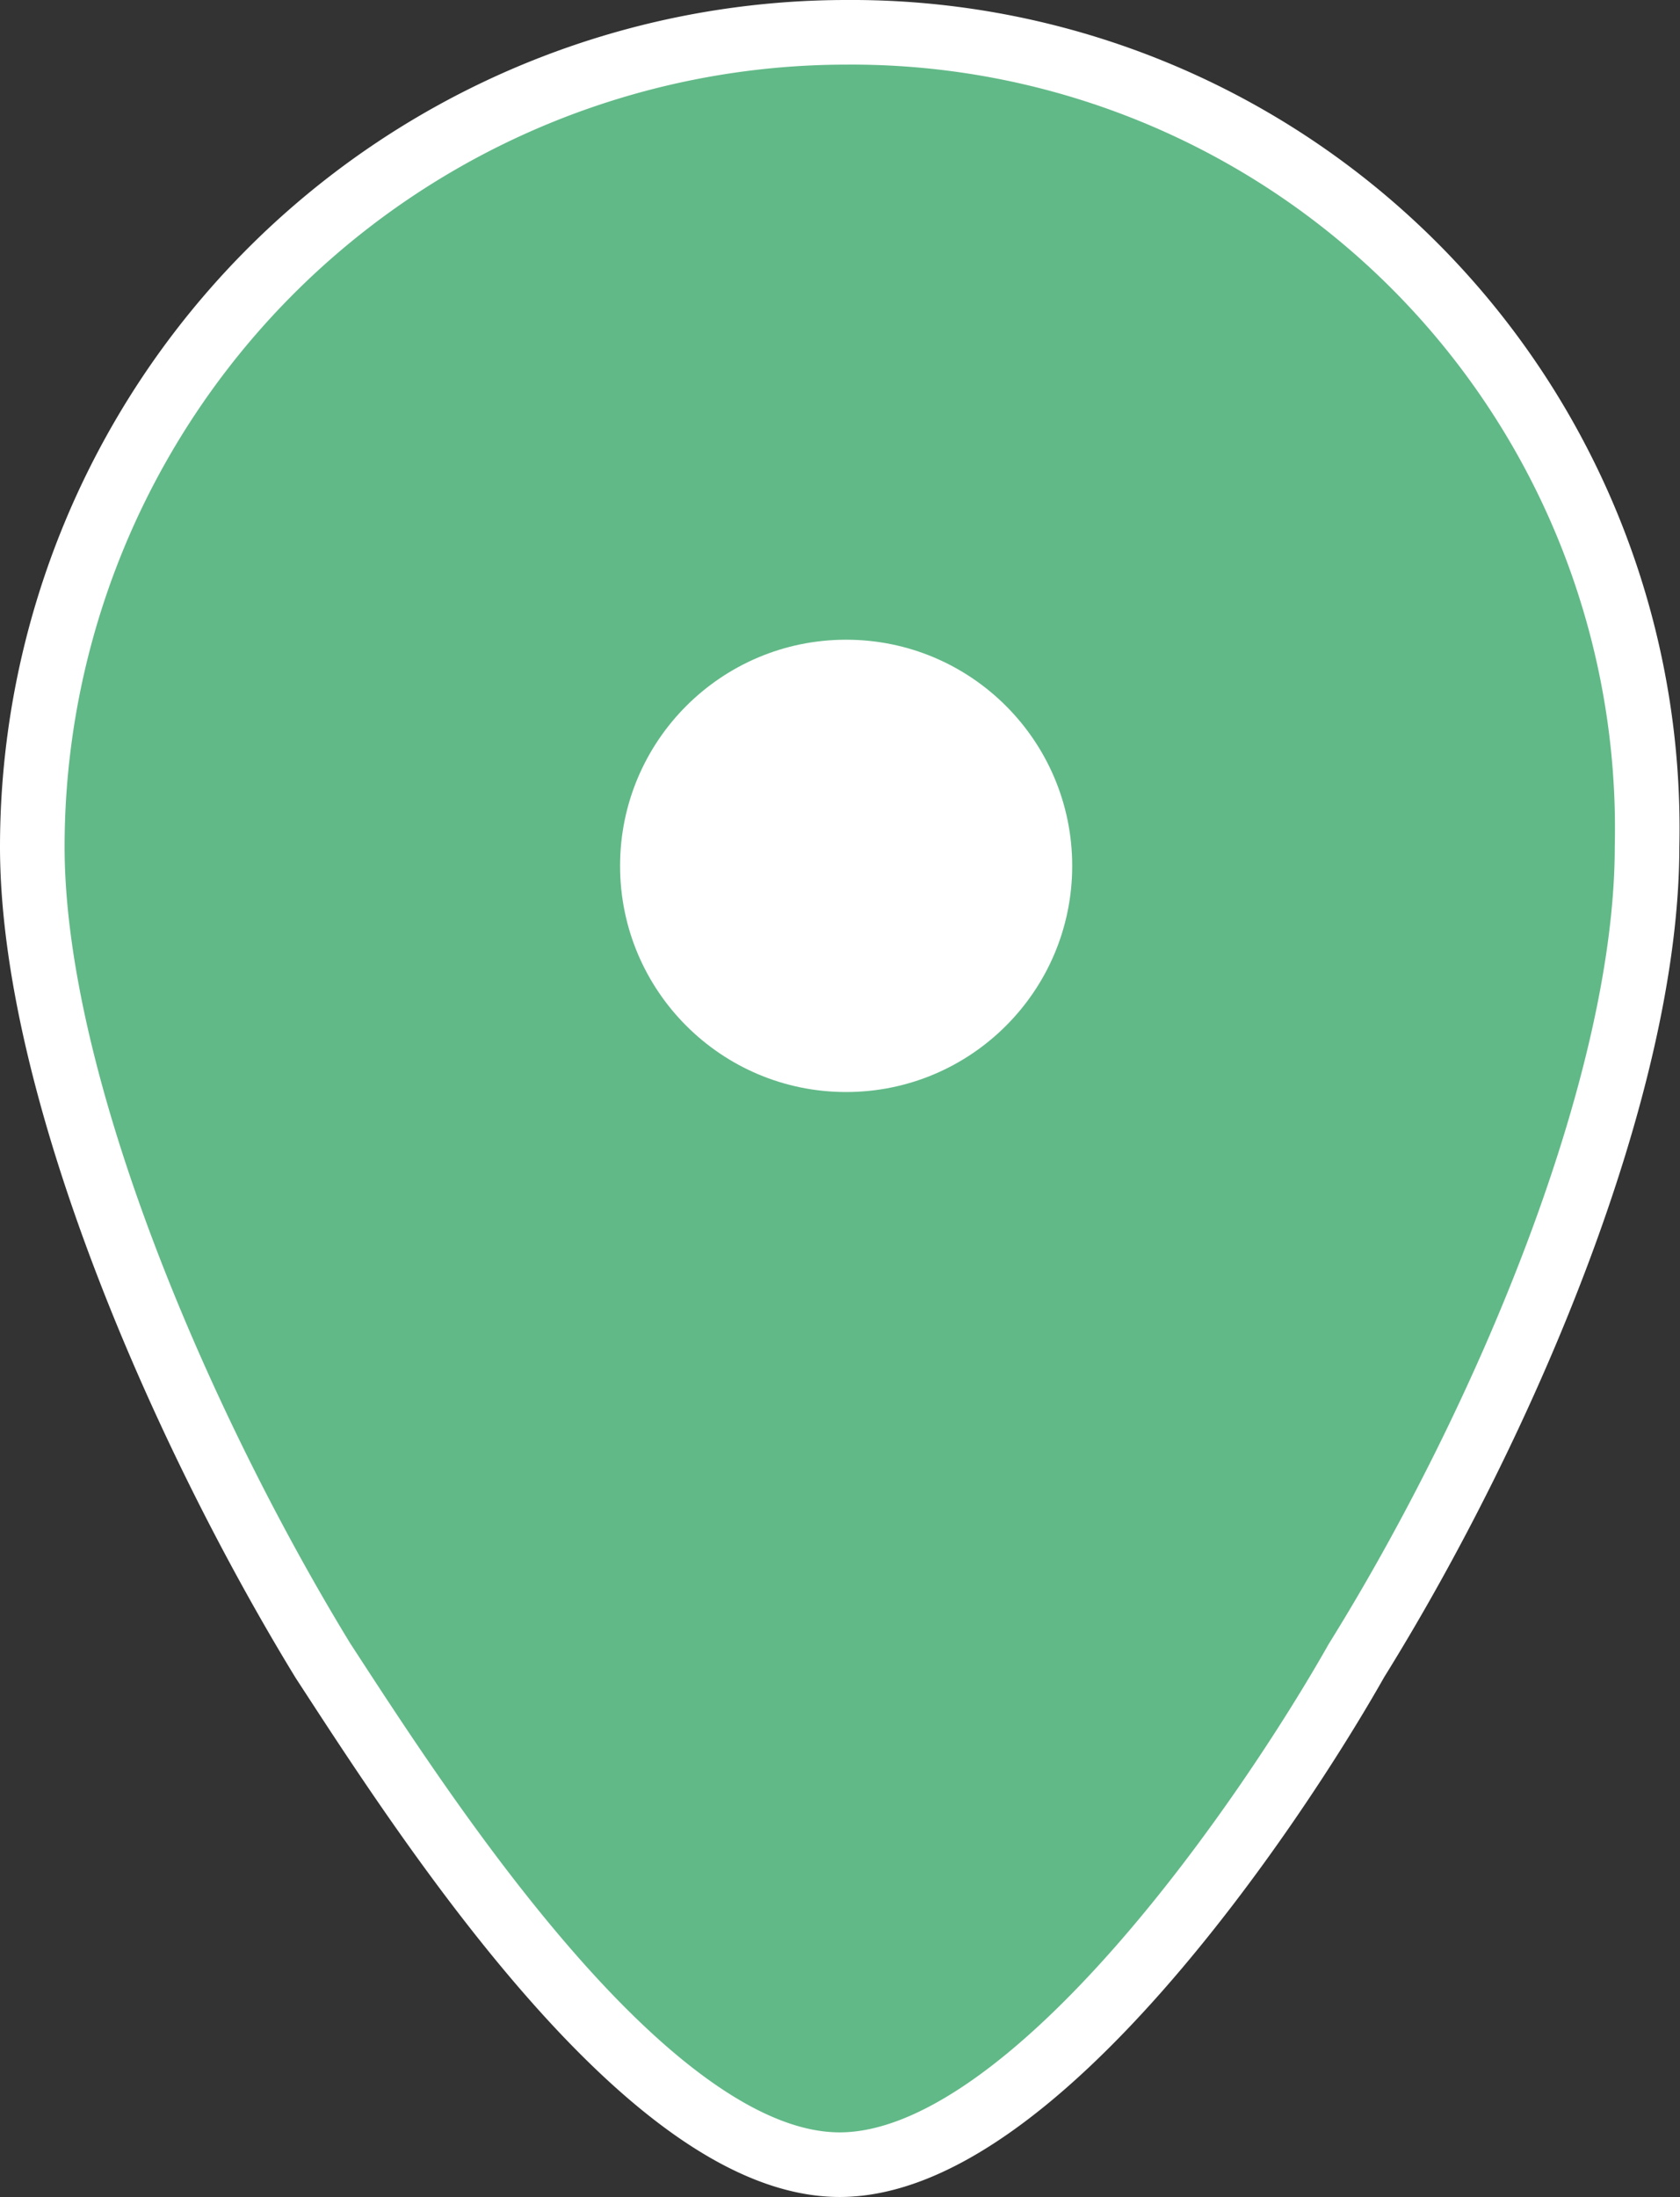 <svg id="Calque_1" data-name="Calque 1" xmlns="http://www.w3.org/2000/svg" viewBox="0 0 26.01 34"><rect x="0" y="0" width="26.01" height="34" fill="#333333" stroke="none"/><defs><style>.cls-1{fill:#61b987;stroke:#fff;stroke-miterlimit:10;}.cls-2{fill:#fff;}</style></defs><title>pointer-green</title><path class="cls-1" d="M13.6,1.4A12.61,12.61,0,0,0,1,14c0,3.7,2.3,9,4.5,12.6,1.5,2.3,5,7.8,8,7.8s6.7-5.5,8-7.8C23.8,22.9,26,17.7,26,14A12.32,12.32,0,0,0,13.6,1.4Z" transform="translate(-0.5 -0.9)"/><circle class="cls-2" cx="13.1" cy="13.4" r="3.5"/></svg>